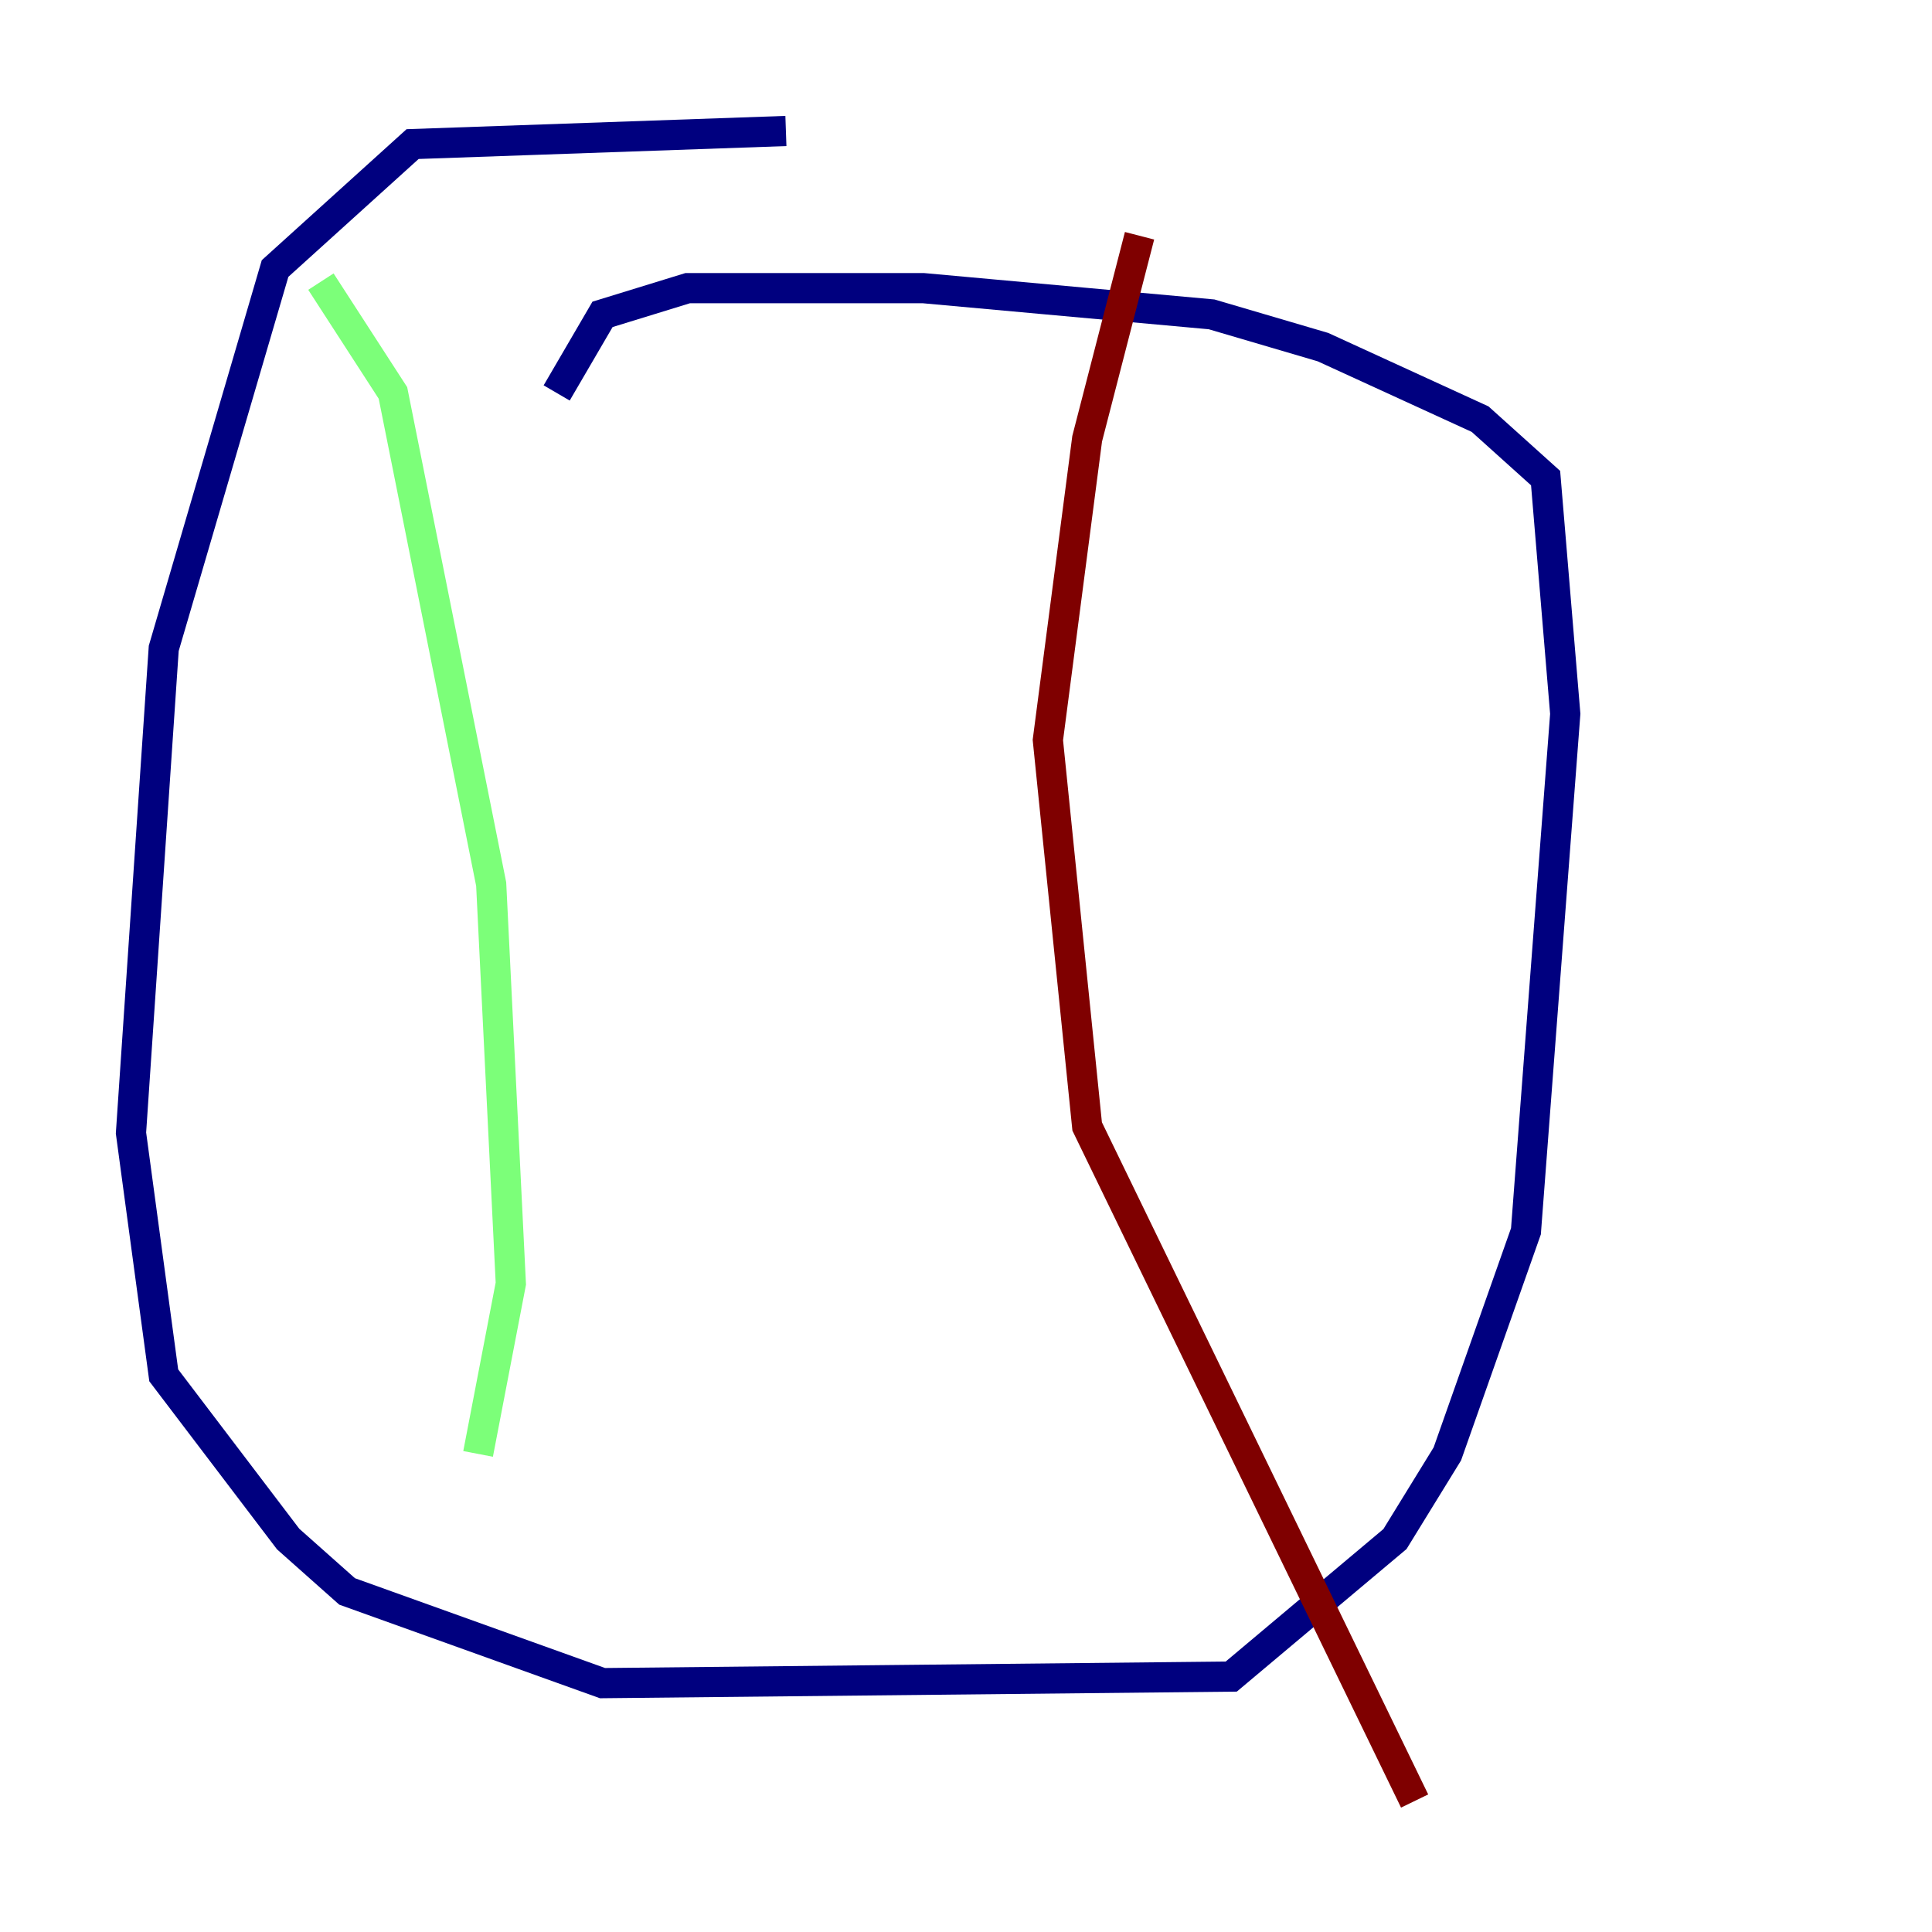 <?xml version="1.0" encoding="utf-8" ?>
<svg baseProfile="tiny" height="128" version="1.2" viewBox="0,0,128,128" width="128" xmlns="http://www.w3.org/2000/svg" xmlns:ev="http://www.w3.org/2001/xml-events" xmlns:xlink="http://www.w3.org/1999/xlink"><defs /><polyline fill="none" points="52.068,8.678 27.336,9.546 18.224,17.79 10.848,42.956 8.678,75.064 10.848,91.119 19.091,101.966 22.997,105.437 39.919,111.512 81.573,111.078 92.42,101.966 95.891,96.325 101.098,81.573 103.702,47.295 102.4,31.675 98.061,27.77 87.647,22.997 80.271,20.827 61.18,19.091 45.559,19.091 39.919,20.827 36.881,26.034" stroke="#00007f" stroke-width="2" /><polyline fill="none" points="21.261,18.658 26.034,26.034 32.542,58.576 33.844,85.044 31.675,96.325" stroke="#7cff79" stroke-width="2" /><polyline fill="none" points="75.498,15.62 72.027,29.071 69.424,49.031 72.027,74.63 93.722,119.322" stroke="#7f0000" stroke-width="2" /></svg>